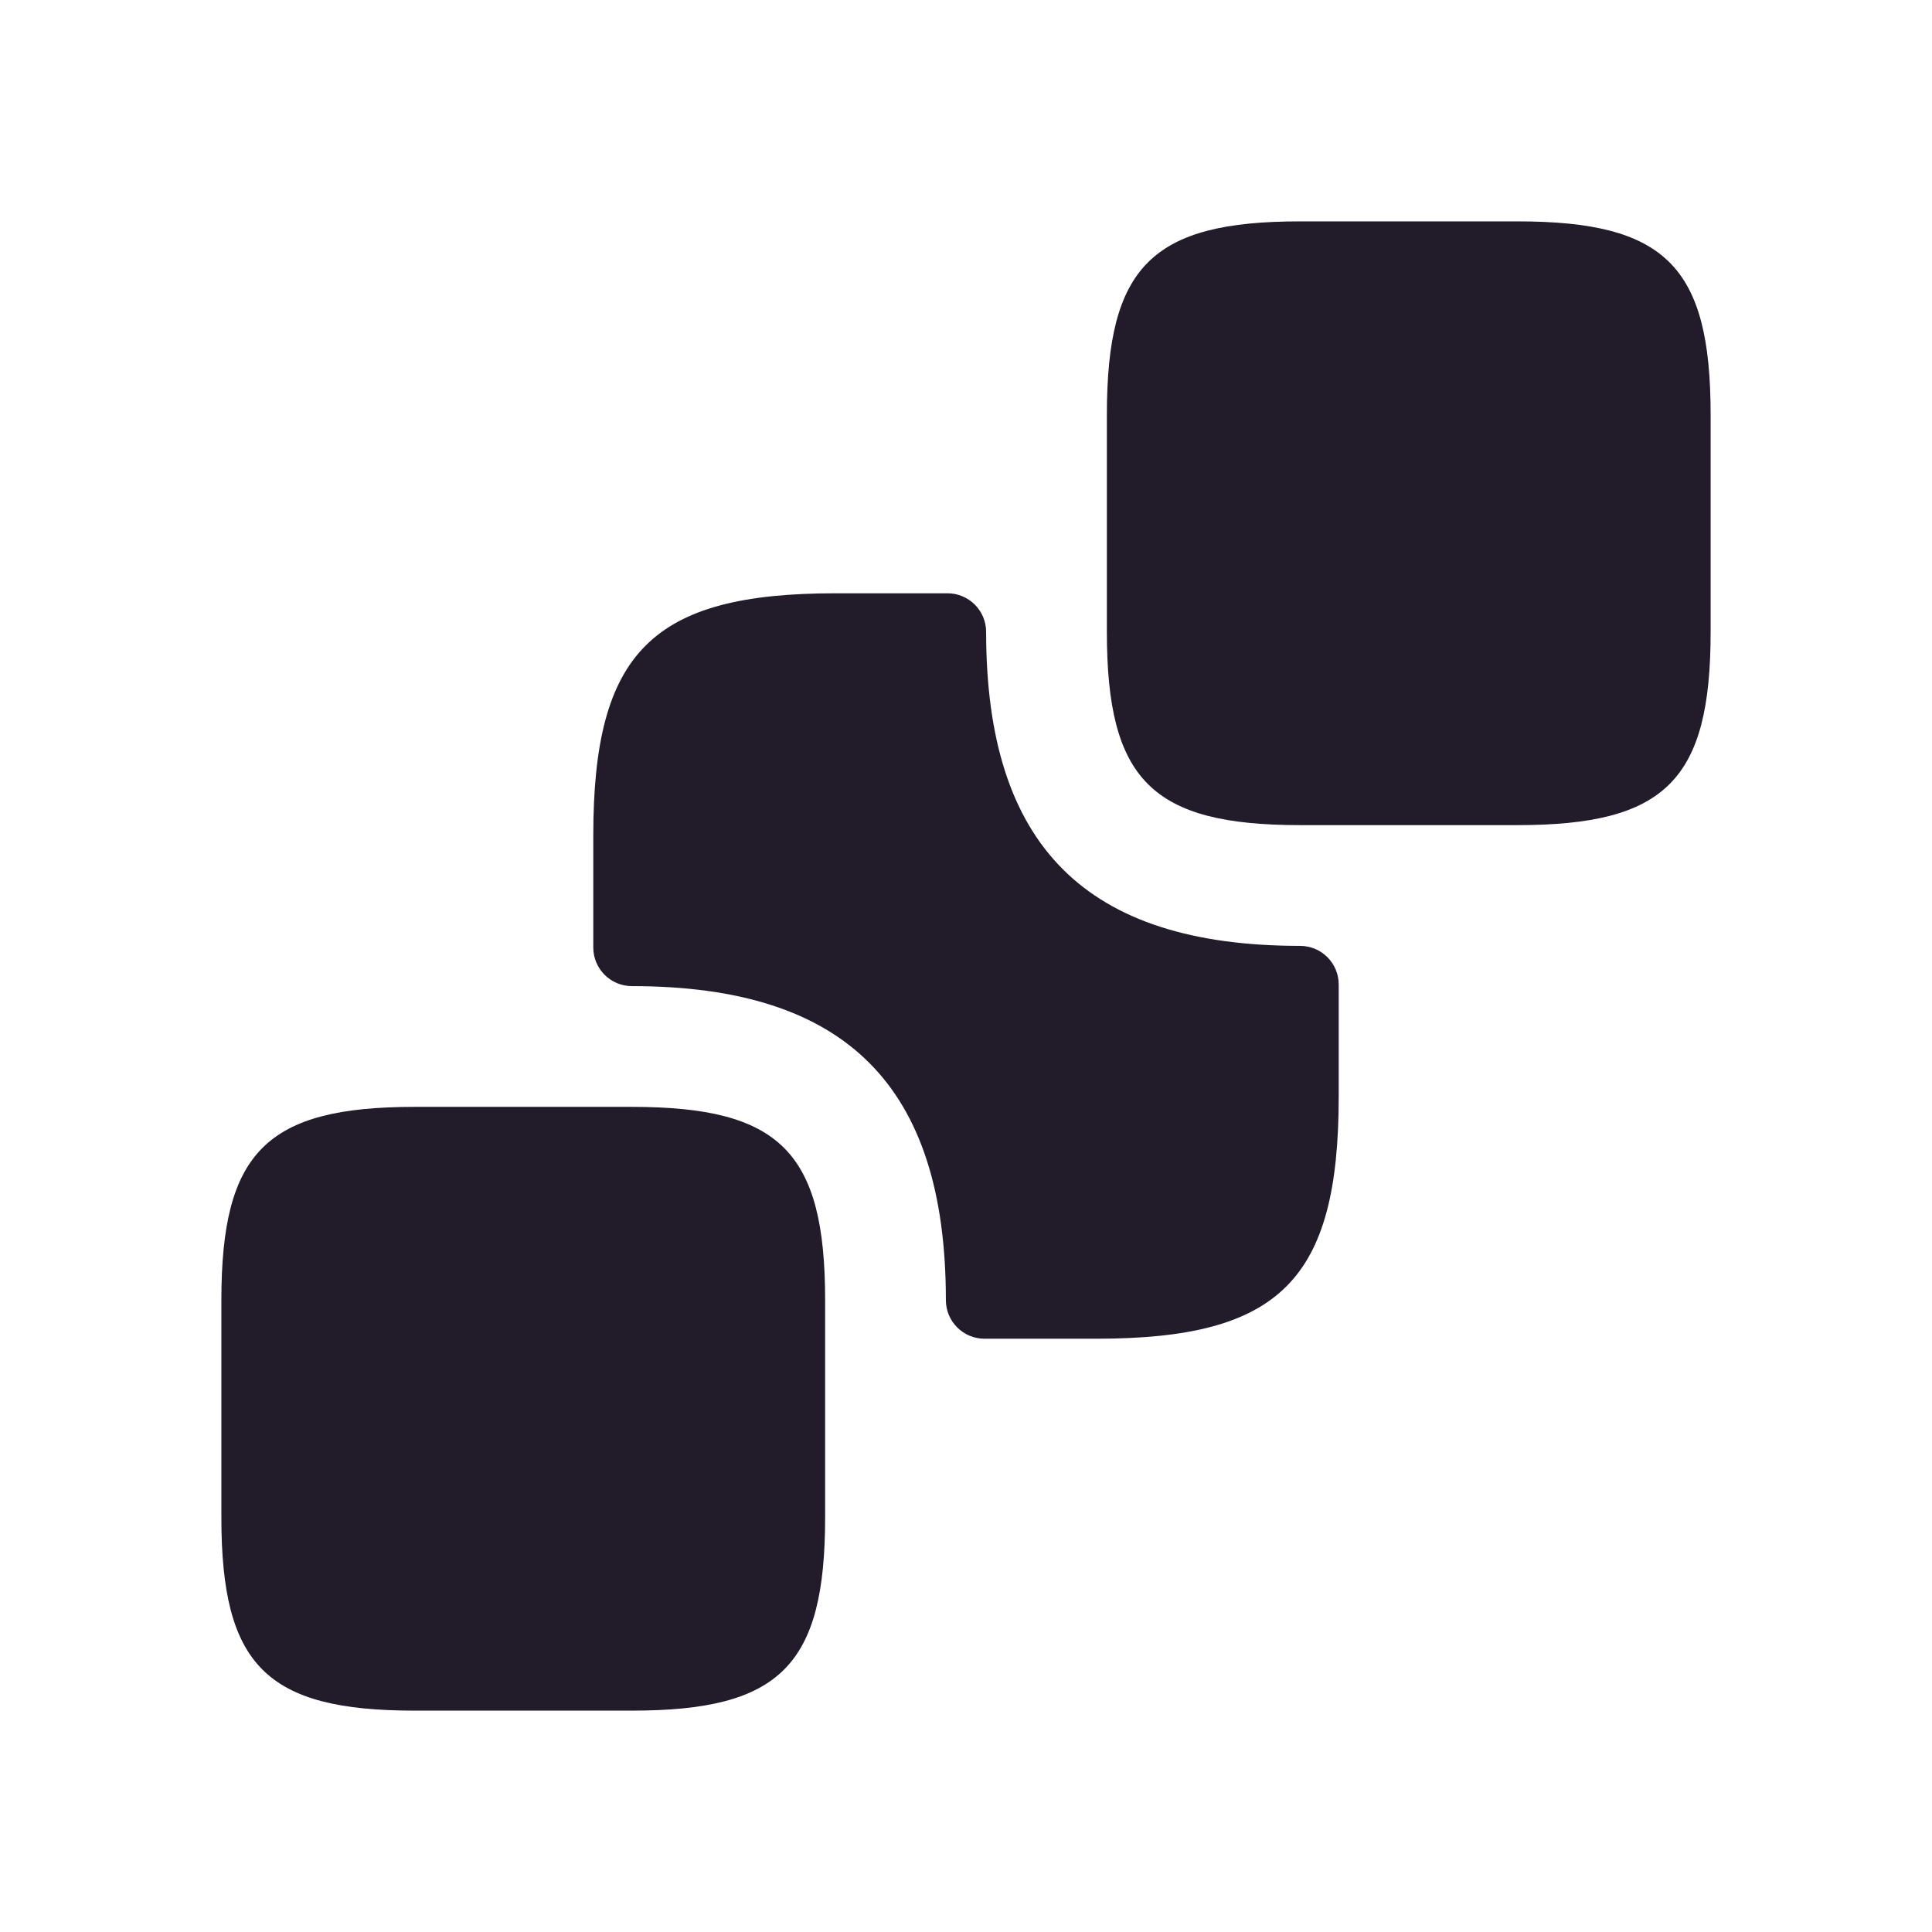 <svg width="24" height="24" viewBox="0 0 24 24" fill="none" xmlns="http://www.w3.org/2000/svg">
<path d="M21.25 5.15V7.85C21.25 9.69 20.69 10.25 18.85 10.25H16.15C14.31 10.25 13.75 9.69 13.75 7.85V5.15C13.75 3.31 14.31 2.75 16.15 2.75H18.85C20.69 2.75 21.25 3.31 21.25 5.15Z" fill="#211B2A"/>
<path d="M10.25 16.15V18.85C10.25 20.69 9.69 21.25 7.85 21.25H5.15C3.31 21.25 2.75 20.69 2.75 18.85V16.15C2.75 14.31 3.31 13.75 5.15 13.75H7.85C9.69 13.75 10.25 14.31 10.25 16.15Z" fill="#211B2A"/>
<path d="M16.15 11.75C16.415 11.75 16.63 11.965 16.63 12.23V13.62C16.63 15.9 15.9 16.63 13.62 16.63H12.23C11.965 16.63 11.75 16.415 11.75 16.15C11.75 13.49 10.51 12.25 7.85 12.25C7.585 12.25 7.37 12.035 7.37 11.77V10.38C7.37 8.1 8.1 7.37 10.38 7.37H11.77C12.035 7.37 12.25 7.585 12.25 7.85C12.25 10.51 13.49 11.75 16.15 11.75Z" fill="#211B2A"/>
</svg>
